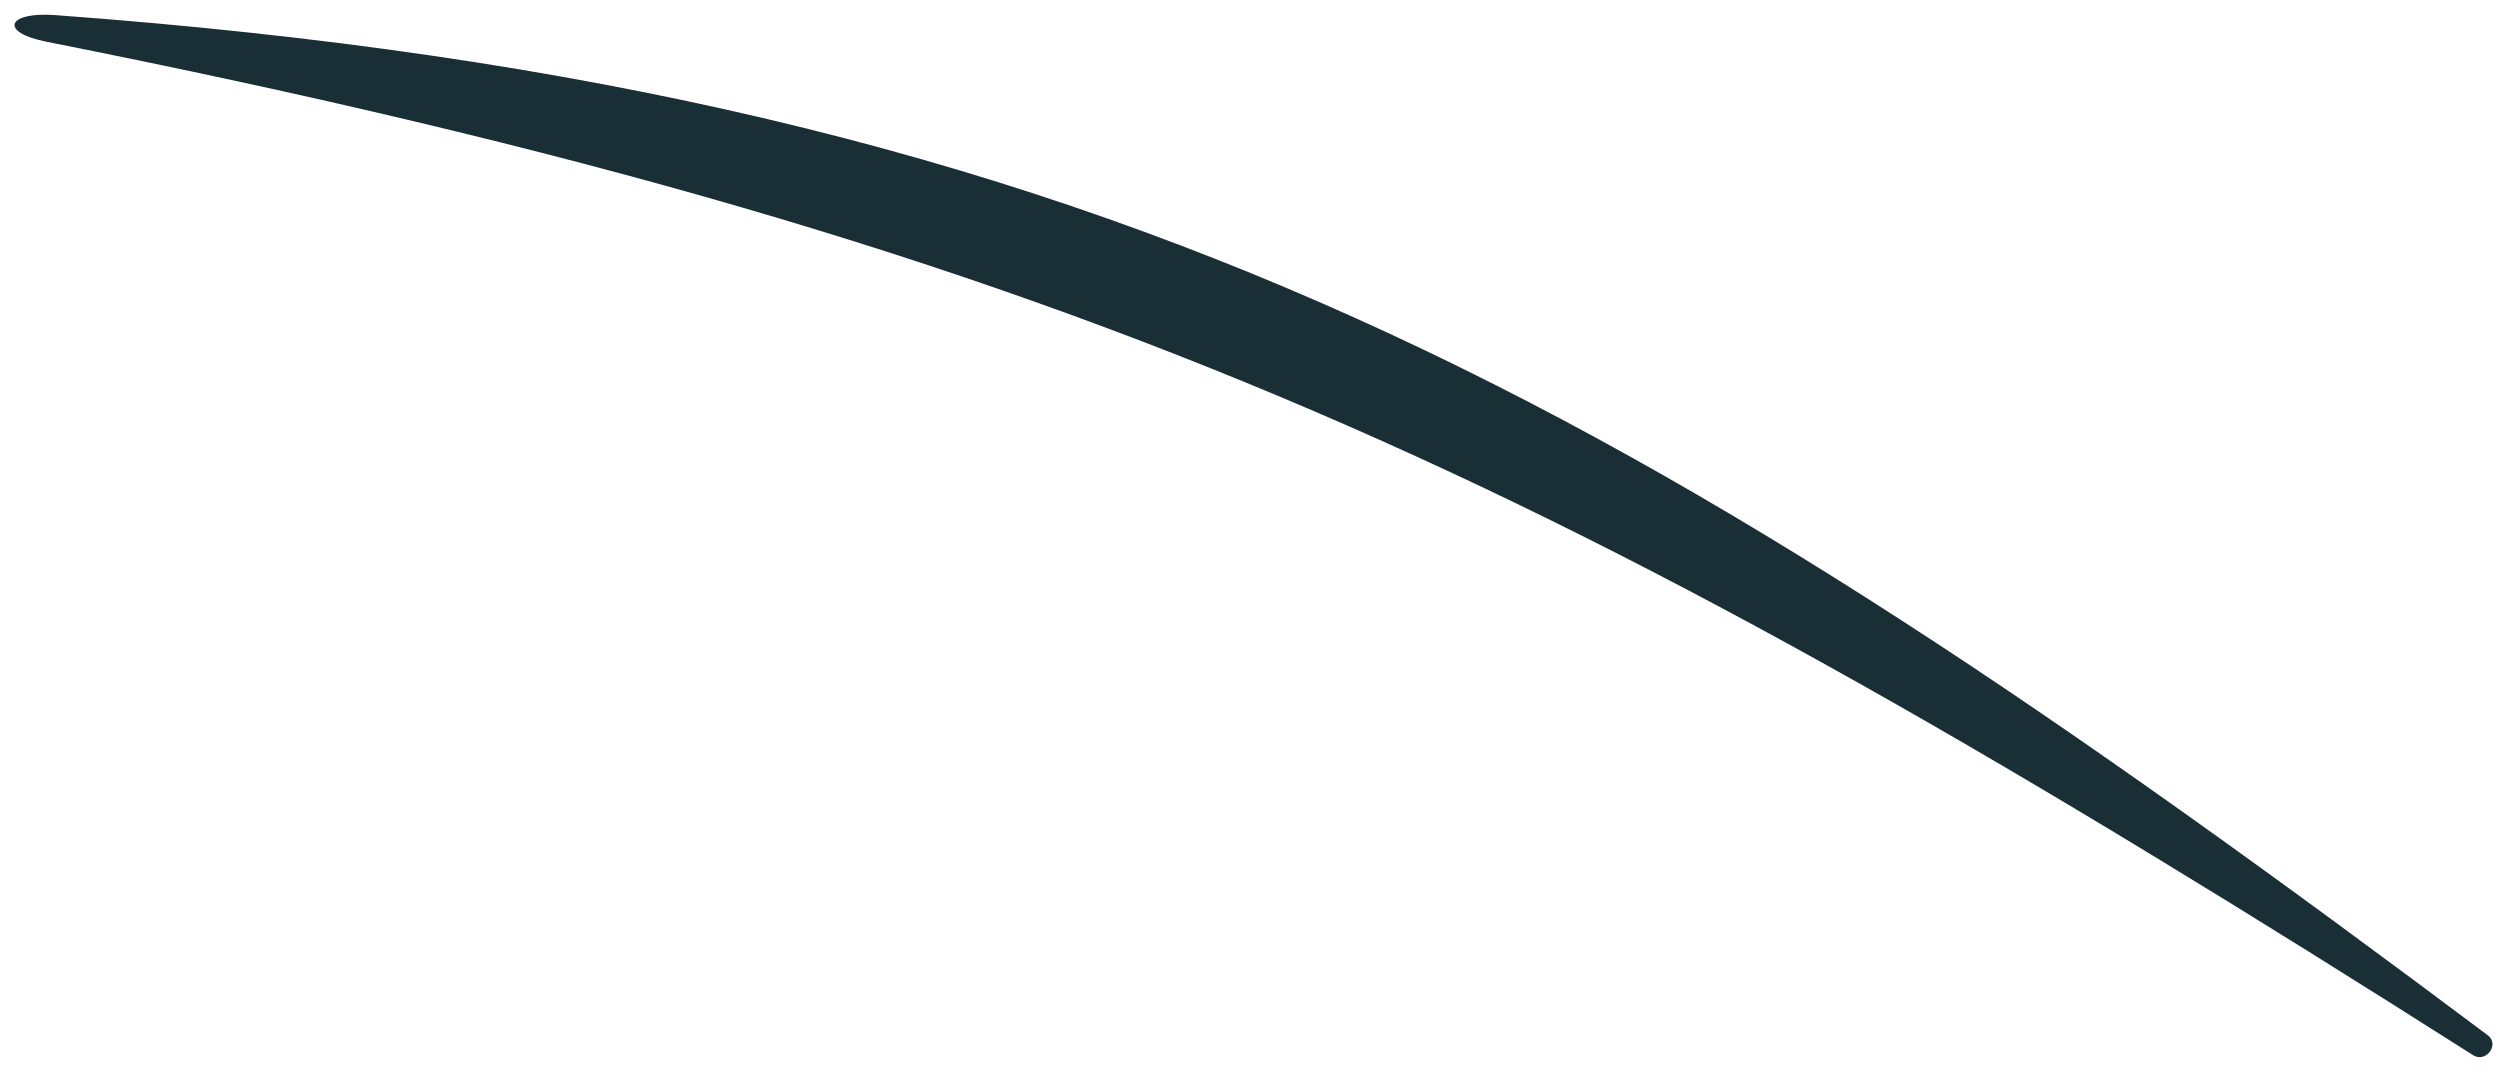 <?xml version="1.0" encoding="UTF-8" standalone="no"?><svg width='62' height='27' viewBox='0 0 62 27' fill='none' xmlns='http://www.w3.org/2000/svg'>
<path d='M1.152 1.035C27.183 6.2 38.949 11.949 61.334 26.169C61.648 26.368 62 25.906 61.699 25.676C40.833 10.058 27.849 2.323 1.376 0.375C0.177 0.285 -0.04 0.798 1.152 1.035Z' fill='#1A2E35'/>
</svg>
